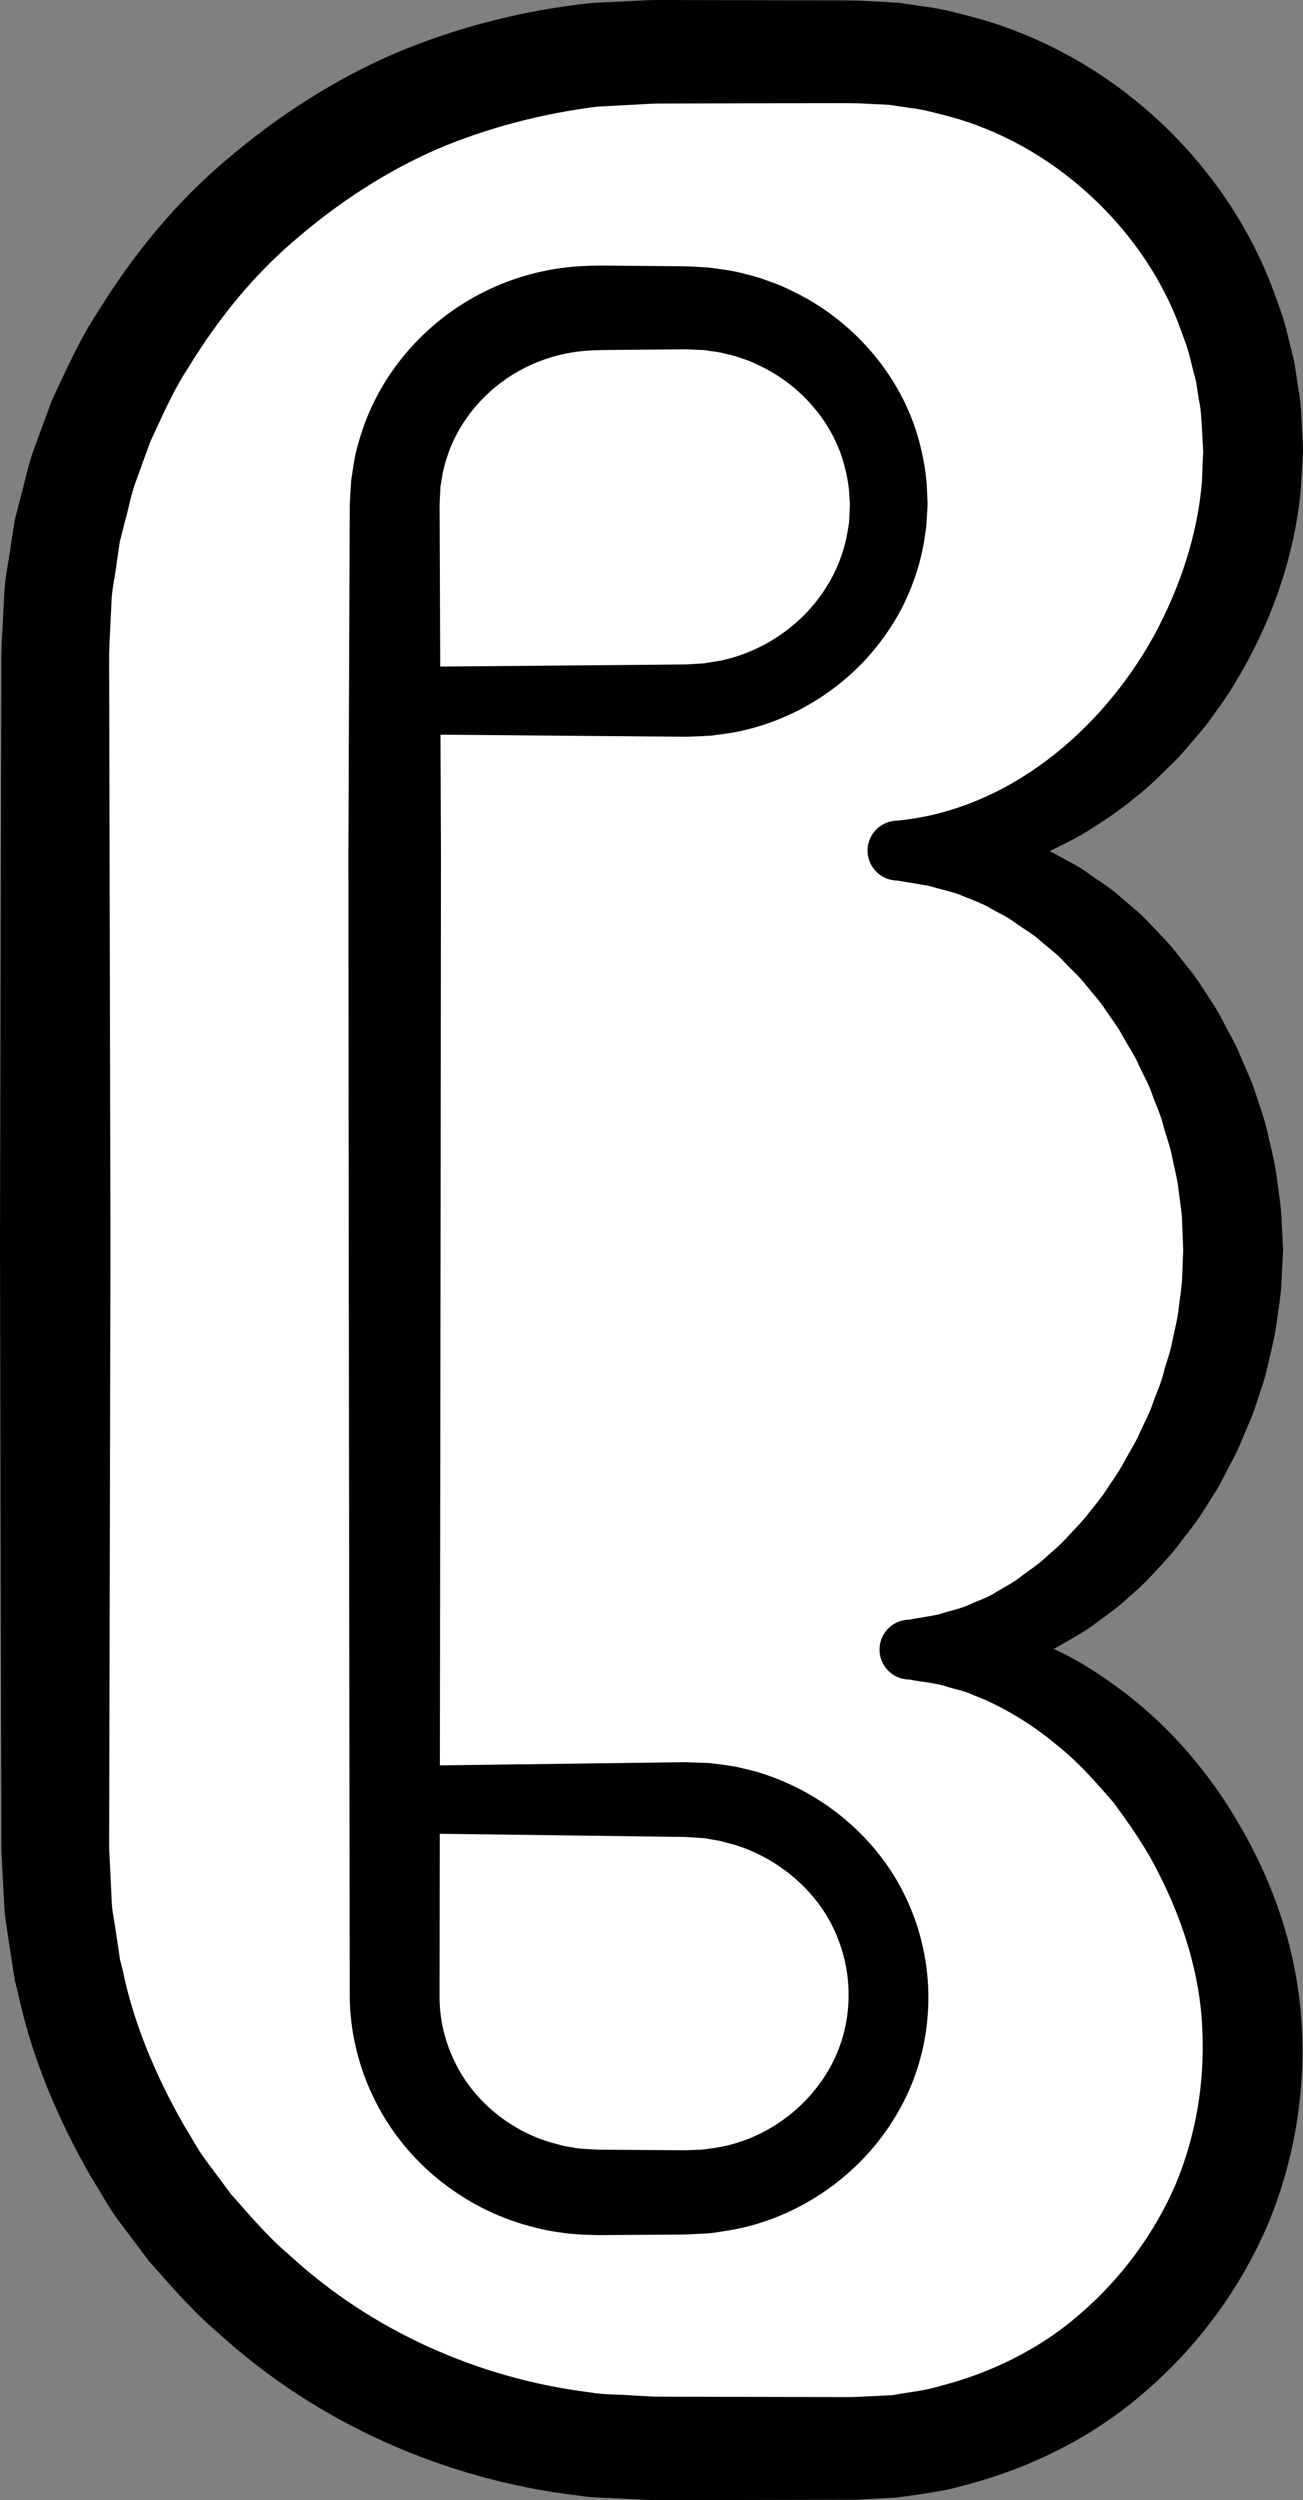 <?xml version="1.0" encoding="iso-8859-1"?>
<!-- Generator: Adobe Illustrator 19.2.0, SVG Export Plug-In . SVG Version: 6.00 Build 0)  -->
<!DOCTYPE svg PUBLIC "-//W3C//DTD SVG 1.1//EN" "http://www.w3.org/Graphics/SVG/1.1/DTD/svg11.dtd">
<svg version="1.1" xmlns="http://www.w3.org/2000/svg" xmlns:xlink="http://www.w3.org/1999/xlink" x="0px" y="0px"
	 viewBox="0 0 65.264 125.184" style="enable-background:new 0 0 65.264 125.184;" xml:space="preserve">
<rect x="0" y="0" width="65.264" height="125.184" fill="#808080" stroke="none"/>
<g id="tu">
	<g id="tu_2_">
		<g>
			<path style="fill:#FFFFFF;" d="M61.766,62.593c0-10.312-7.533-20.002-16.829-20.002c9.329,0,17.829-9.696,17.829-19.998
				c0-11.046-8.954-20-20-20c-1.501,0-8.375,0-10,0c-16.569,0-30,13.431-30,30v60c0,16.569,13.431,30,30,30c1.891,0,8.462,0,10,0
				c11.046,0,20-8.954,20-20c0-10.085-8.375-20-17.215-19.997C54.266,82.596,61.766,72.691,61.766,62.593z"/>
			<path d="M59.268,62.705l-0.07-1.801c-0.052-0.537-0.133-0.997-0.188-1.502c-0.072-0.501-0.217-1.037-0.318-1.555
				c-0.105-0.525-0.306-1.024-0.438-1.543c-0.129-0.522-0.37-1.004-0.546-1.511c-0.169-0.512-0.446-0.973-0.666-1.462
				c-0.211-0.497-0.521-0.933-0.78-1.403c-0.247-0.48-0.579-0.897-0.877-1.342c-0.286-0.457-0.653-0.841-0.988-1.256
				c-0.324-0.43-0.727-0.77-1.09-1.16c-0.355-0.404-0.787-0.701-1.185-1.053c-0.389-0.37-0.858-0.601-1.282-0.921
				c-0.424-0.323-0.907-0.518-1.361-0.792c-0.463-0.253-0.963-0.404-1.447-0.621c-0.495-0.173-1.01-0.277-1.52-0.431l-1.575-0.262
				v-3c5.508-0.524,10.199-4.454,12.847-9.234c1.312-2.411,2.194-5.056,2.419-7.732l0.038-1.003l0.023-0.501l-0.024-0.445
				c-0.044-0.757-0.058-1.596-0.19-2.145l-0.143-0.925l-0.251-0.973c-0.138-0.66-0.393-1.283-0.625-1.914
				c-0.957-2.514-2.57-4.76-4.563-6.557c-1.992-1.802-4.393-3.159-6.987-3.846c-0.649-0.165-1.294-0.351-1.964-0.419l-0.994-0.149
				l-1.007-0.045c-0.629-0.049-1.429-0.038-2.198-0.036l-2.308,0.005l-4.616,0.01l-1.154,0.003l-0.288,0.001l-0.144,0
				c-0.141,0.003,0.112-0.004,0.059-0.002l-0.072,0.004l-0.576,0.03L29.915,5.34c-2.621,0.323-5.416,1.022-7.994,2.116
				c-2.577,1.122-4.949,2.676-7.077,4.501c-2.149,1.812-3.932,4.031-5.391,6.417c-0.776,1.172-1.326,2.467-1.922,3.733l-0.716,1.975
				c-0.254,0.653-0.363,1.351-0.556,2.024l-0.258,1.018l-0.153,1.039c-0.081,0.695-0.258,1.379-0.268,2.082l-0.102,2.1
				c-0.026,0.72-0.004,1.525-0.008,2.283l0.021,9.232l0.042,18.464l-0.04,18.464l-0.021,9.232l-0.005,2.308l0,0.144l0,0.072
				c0.003,0.146-0.005-0.118-0.003-0.064l0.014,0.288l0.028,0.576l0.056,1.153c0.024,0.376,0.025,0.786,0.067,1.135l0.158,0.986
				l0.149,0.987l0.071,0.494l0.131,0.508c0.557,2.75,1.684,5.355,3.061,7.786c0.378,0.59,0.692,1.222,1.116,1.781l1.255,1.689
				c0.931,1.047,1.835,2.129,2.911,3.035c4.132,3.816,9.5,6.2,15.07,6.89c0.692,0.124,1.402,0.094,2.102,0.152l1.054,0.059
				l1.148,0.006l4.616,0.01l2.308,0.005l1.154,0.003l0.577,0.001l0.144,0l0.072,0c0.14-0.003-0.11,0.004-0.058,0.002l0.288-0.014
				l1.153-0.056l0.575-0.028l0.459-0.078c0.611-0.1,1.219-0.163,1.882-0.364c2.589-0.658,5.071-1.865,7.093-3.644
				c2.036-1.755,3.675-3.968,4.75-6.432c1.042-2.49,1.489-5.169,1.349-7.913c-0.123-2.632-0.949-5.303-2.211-7.756
				c-0.616-1.237-1.41-2.374-2.234-3.487c-0.898-1.041-1.82-2.089-2.901-2.929c-1.054-0.882-2.215-1.604-3.44-2.174l-0.936-0.388
				c-0.315-0.121-0.642-0.182-0.965-0.28c-0.645-0.226-1.309-0.252-1.981-0.387l0-3c0.511-0.1,1.017-0.157,1.511-0.275
				c0.488-0.166,0.986-0.248,1.455-0.456c0.462-0.229,0.95-0.356,1.383-0.651c0.439-0.27,0.896-0.486,1.298-0.823
				c0.415-0.306,0.845-0.581,1.221-0.948c0.391-0.34,0.784-0.675,1.127-1.075c0.358-0.379,0.723-0.749,1.038-1.174
				c0.332-0.406,0.663-0.811,0.942-1.262c0.295-0.436,0.596-0.867,0.837-1.34c0.257-0.461,0.54-0.906,0.747-1.395
				c0.219-0.481,0.474-0.944,0.64-1.448c0.172-0.499,0.405-0.976,0.527-1.49c0.128-0.511,0.328-1.002,0.426-1.518
				c0.1-0.514,0.241-1.023,0.313-1.54c0.059-0.518,0.142-1.035,0.189-1.553l0.06-1.555L59.268,62.705z M64.266,62.593l-0.101,1.976
				c-0.067,0.654-0.174,1.302-0.263,1.952c-0.103,0.647-0.277,1.279-0.416,1.918c-0.139,0.639-0.372,1.251-0.57,1.872
				c-0.185,0.626-0.483,1.21-0.725,1.813c-0.235,0.607-0.564,1.172-0.86,1.751c-0.285,0.584-0.644,1.13-0.995,1.678
				c-0.338,0.556-0.742,1.071-1.143,1.585c-0.383,0.527-0.826,1.01-1.274,1.488c-0.427,0.494-0.912,0.941-1.411,1.37
				c-0.476,0.451-1.014,0.84-1.552,1.225c-0.518,0.406-1.104,0.734-1.682,1.062c-0.563,0.348-1.205,0.578-1.815,0.844
				c-0.598,0.289-1.282,0.41-1.914,0.612c-0.643,0.182-1.328,0.234-1.984,0.344c-0.671,0.043-1.348,0.012-2.01,0.012
				c-0.828,0-1.499-0.672-1.498-1.499c0-0.799,0.626-1.452,1.414-1.496l0.084-0.005c3.482-0.189,6.972,0.976,9.757,2.923
				c2.841,1.911,5.146,4.502,6.827,7.449c1.7,2.929,2.827,6.254,3.054,9.777c0.231,3.395-0.354,6.937-1.683,10.13
				c-1.367,3.188-3.464,6.05-6.081,8.32c-2.601,2.296-5.795,3.891-9.152,4.755c-0.815,0.245-1.736,0.376-2.646,0.506l-0.681,0.096
				l-0.577,0.031l-1.152,0.061l-0.288,0.015l-0.418,0.006l-0.577,0.001l-1.154,0.003l-2.308,0.005l-4.616,0.01l-1.159-0.001
				l-1.251-0.058c-0.832-0.06-1.673-0.036-2.498-0.172c-6.637-0.783-13.058-3.612-18.004-8.131
				c-1.281-1.081-2.376-2.355-3.484-3.607l-1.509-2.008c-0.504-0.669-0.895-1.414-1.345-2.12c-1.666-2.896-3.012-6.016-3.705-9.305
				l-0.156-0.61l-0.103-0.646l-0.199-1.295l-0.19-1.296c-0.047-0.415-0.048-0.777-0.074-1.168l-0.061-1.152l-0.03-0.576
				l-0.015-0.288l-0.005-0.425l-0.005-2.308L0.04,80.787L0,62.323l0.042-18.464l0.021-9.232c0.008-0.78-0.01-1.515,0.019-2.332
				l0.131-2.51c0.025-0.838,0.223-1.661,0.33-2.491l0.195-1.242l0.309-1.219c0.229-0.806,0.379-1.637,0.68-2.42l0.87-2.36
				c0.708-1.517,1.39-3.055,2.314-4.456c1.755-2.845,3.903-5.472,6.468-7.627c2.544-2.168,5.384-4.001,8.464-5.325
				c3.1-1.289,6.312-2.125,9.81-2.498l2.305-0.111l0.576-0.028L32.953,0l0.288,0.001l1.154,0.003l4.616,0.01l2.308,0.005
				c0.77,0.003,1.51-0.01,2.416,0.051l1.298,0.071l1.288,0.192c0.864,0.102,1.702,0.334,2.542,0.556
				c6.714,1.842,12.373,7.012,14.855,13.492c0.299,0.814,0.612,1.623,0.796,2.473l0.313,1.264l0.205,1.356
				c0.167,0.965,0.16,1.67,0.204,2.448l0.014,0.288l0.007,0.144l0.003,0.072c-0.001-0.09,0.003,0.203,0.003,0.203l-0.036,0.652
				l-0.079,1.302c-0.342,3.461-1.543,6.759-3.319,9.659c-0.423,0.738-0.955,1.409-1.443,2.103c-0.561,0.641-1.08,1.315-1.69,1.909
				c-0.609,0.595-1.202,1.202-1.887,1.717c-0.648,0.552-1.363,1.023-2.083,1.483c-0.708,0.472-1.497,0.836-2.257,1.217
				c-0.815,0.289-1.581,0.67-2.432,0.85c-1.639,0.523-3.4,0.622-5.1,0.569l-0.03-0.001c-0.828-0.026-1.479-0.717-1.453-1.545
				c0.025-0.806,0.685-1.444,1.483-1.454c0.666-0.007,1.342-0.028,2.019-0.009c0.665,0.094,1.345,0.159,2.007,0.299
				c0.647,0.183,1.324,0.316,1.955,0.558c0.619,0.262,1.284,0.462,1.872,0.791c0.584,0.333,1.215,0.615,1.75,1.02
				c0.545,0.391,1.132,0.745,1.625,1.198c0.508,0.437,1.041,0.859,1.483,1.358c0.456,0.488,0.944,0.955,1.341,1.491
				c0.409,0.525,0.853,1.032,1.202,1.599c0.358,0.561,0.75,1.106,1.044,1.703c0.301,0.592,0.656,1.162,0.898,1.782
				c0.249,0.616,0.558,1.211,0.752,1.849c0.204,0.634,0.441,1.259,0.587,1.91c0.143,0.657,0.317,1.283,0.428,1.969
				c0.095,0.687,0.206,1.414,0.27,2.072l0.093,1.8L64.266,62.593z"/>
		</g>
		<g>
			<path d="M20.009,88.419l8.786-0.113l4.393-0.057l1.098-0.014l1.19,0.038c0.447,0.05,0.927,0.109,1.373,0.186
				c0.42,0.103,0.848,0.186,1.26,0.321c3.308,1.032,6.195,3.528,7.522,6.82c0.674,1.615,0.96,3.466,0.847,5.146
				c-0.109,1.802-0.643,3.566-1.54,5.081c-1.778,3.063-4.932,5.261-8.412,5.849c-0.435,0.061-0.868,0.154-1.307,0.163
				c-0.434,0.025-0.904,0.052-1.239,0.047l-2.197,0.015l-1.098,0.008l-0.549,0.004l-0.137,0.001l-0.242-0.004l-0.274-0.011
				c-0.608-0.006-1.775-0.121-2.581-0.341c-3.451-0.803-6.535-3.166-8.131-6.411c-0.807-1.607-1.245-3.42-1.254-5.219l-0.006-4.393
				L17.465,60.39L17.45,42.818l0.068-17.572l0.068-1.153c0.065-0.456,0.131-0.928,0.223-1.366c0.199-0.824,0.465-1.631,0.824-2.395
				c0.717-1.529,1.757-2.889,3.016-3.983c1.258-1.096,2.735-1.928,4.313-2.438c0.788-0.257,1.602-0.429,2.422-0.525
				c0.822-0.093,1.683-0.093,2.312-0.084l2.059,0.018l1.029,0.009l0.515,0.004l0.359,0.014l0.257,0.015l0.514,0.03
				c0.175,0.011,0.429,0.054,0.639,0.082c0.447,0.06,0.882,0.136,1.266,0.248c0.401,0.095,0.796,0.208,1.18,0.36
				c0.391,0.13,0.77,0.288,1.138,0.476c2.969,1.409,5.355,4.065,6.308,7.255c0.231,0.796,0.391,1.611,0.457,2.434l0.029,0.618
				l0.012,0.309l0.001,0.039l-0.002,0.139l-0.004,0.064l-0.008,0.128l-0.031,0.514c-0.008,0.164-0.018,0.337-0.058,0.578
				c-0.122,0.917-0.317,1.702-0.603,2.474c-0.283,0.773-0.64,1.521-1.087,2.206c-1.747,2.78-4.659,4.73-7.834,5.343
				c-0.397,0.07-0.798,0.119-1.197,0.174c-0.401,0.028-0.803,0.039-1.205,0.055l-2.068-0.015l-4.118-0.035l-8.235-0.07
				c-0.932-0.008-1.681-0.77-1.673-1.702c0.008-0.922,0.755-1.665,1.673-1.673l8.235-0.07l4.118-0.035l2.05-0.02l0.851-0.054
				l0.838-0.137c2.213-0.467,4.197-1.87,5.34-3.767c0.297-0.466,0.524-0.973,0.703-1.49c0.187-0.516,0.297-1.076,0.359-1.519
				c0.026-0.097,0.035-0.267,0.04-0.445l0.022-0.514l0.006-0.129l0.003-0.064c-0.005,0.197-0.002,0.047-0.003,0.088l-0.001-0.013
				l-0.002-0.026l-0.015-0.205l-0.025-0.41c-0.053-0.545-0.171-1.077-0.328-1.599c-0.658-2.082-2.283-3.831-4.283-4.736
				c-0.246-0.124-0.501-0.225-0.765-0.304c-0.256-0.101-0.522-0.169-0.792-0.226c-0.277-0.079-0.52-0.109-0.753-0.139
				c-0.13-0.015-0.214-0.044-0.381-0.053l-0.514-0.021l-0.257-0.01l-0.129-0.005l-0.032-0.001l-0.016-0.001
				c-0.096-0.002,0.113,0.002,0.086,0.002l-0.064,0.001l-0.515,0.004l-1.029,0.009l-2.059,0.018
				c-0.742,0.002-1.258,0.02-1.798,0.088c-0.542,0.074-1.075,0.195-1.587,0.374c-1.027,0.353-1.978,0.913-2.776,1.634
				c-0.799,0.72-1.443,1.599-1.875,2.563c-0.217,0.483-0.369,0.987-0.488,1.499c-0.04,0.234-0.063,0.444-0.11,0.665l-0.044,0.903
				l0.068,17.572L22.07,60.39l-0.047,35.145l-0.006,4.393c-0.008,1.132,0.246,2.241,0.736,3.258
				c0.961,2.049,2.928,3.628,5.178,4.181c0.292,0.089,0.543,0.123,0.788,0.162c0.199,0.058,0.615,0.069,0.974,0.09l0.274,0.015
				l0.034,0.002c0.105,0.003-0.105-0.002-0.071-0.001l0.069,0l0.137,0.001l0.549,0.004l1.098,0.008l2.197,0.015
				c0.398,0.01,0.659-0.013,0.956-0.022c0.295,0.006,0.581-0.064,0.872-0.095c2.317-0.347,4.427-1.795,5.622-3.78
				c0.612-0.997,0.953-2.113,1.047-3.229c0.098-1.24-0.077-2.353-0.501-3.453c-0.831-2.183-2.767-3.92-5.026-4.664
				c-0.281-0.099-0.577-0.152-0.863-0.239l-0.798-0.142l-1.005-0.062l-1.098-0.014l-4.393-0.057l-8.786-0.113
				c-0.932-0.012-1.678-0.777-1.666-1.709C18.355,89.168,19.098,88.431,20.009,88.419z"/>
		</g>
	</g>
</g>
<g id="Layer_1">
</g>
</svg>
